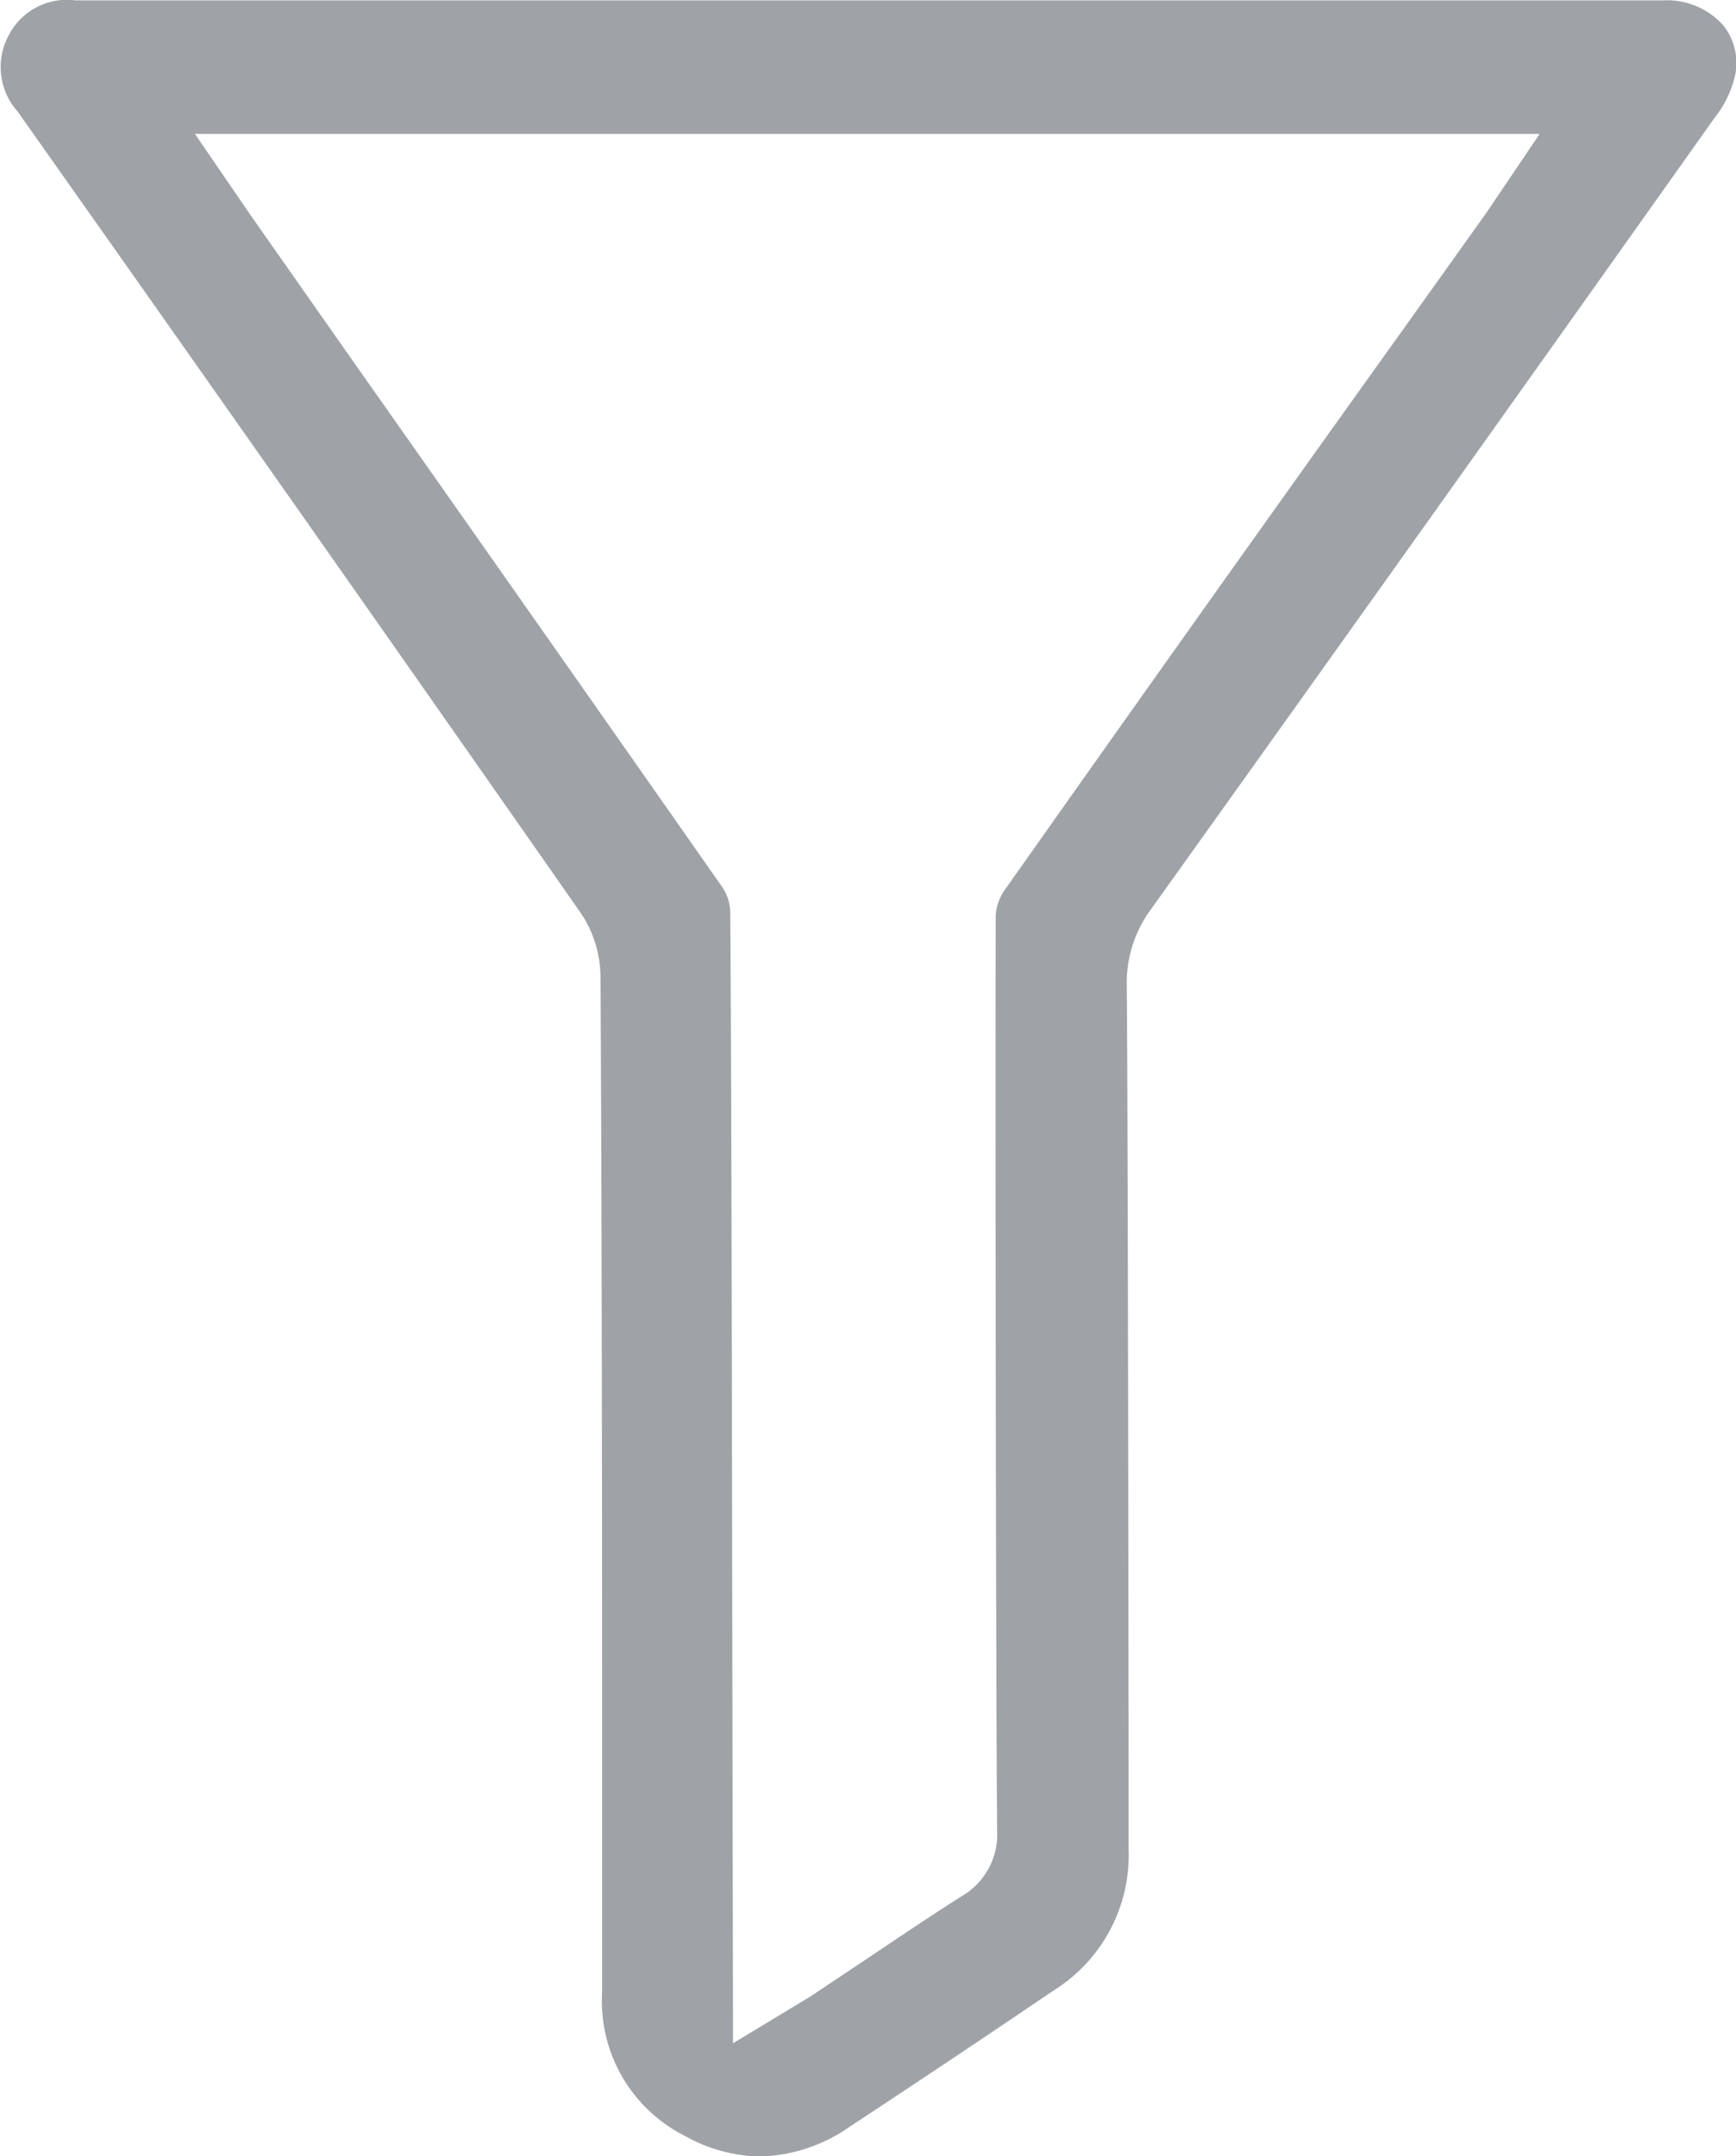 <svg xmlns="http://www.w3.org/2000/svg" width="14.863" height="18.455" viewBox="0 0 14.863 18.455">
    <defs>
        <style>
            .cls-1{fill:#9fa2a7}
        </style>
    </defs>
    <path id="filter-button" d="M846.647 165.1a1.349 1.349 0 0 1-.644-.175 1.292 1.292 0 0 1-.711-1.229v-2.709c0-2.2-.006-4.92-.014-5.994a.983.983 0 0 0-.172-.541q-2.4-3.434-4.82-6.858a.57.57 0 0 1-.081-.637.56.56 0 0 1 .575-.312h13.6a.648.648 0 0 1 .506.208.517.517 0 0 1 .106.436.906.906 0 0 1-.173.358q-2.408 3.395-4.828 6.778a1.061 1.061 0 0 0-.207.661c.01 1.054.014 5.063.016 6.818v.573a1.365 1.365 0 0 1-.639 1.2q-.867.588-1.743 1.164a1.4 1.4 0 0 1-.771.259zm-4.361-16.611l.876 1.248q1.586 2.252 3.165 4.507a.4.4 0 0 1 .062.2c.009 1.086.014 3.726.017 5.933l.007 3.754.662-.4.406-.271c.3-.2.593-.4.893-.59a.61.61 0 0 0 .3-.561c-.011-1.341-.016-6.485-.012-7.825a.417.417 0 0 1 .069-.213q1.7-2.409 3.419-4.809l.714-1 .455-.674h-11.513z" class="cls-1" transform="translate(-840.137 -146.642)"/>
</svg>
